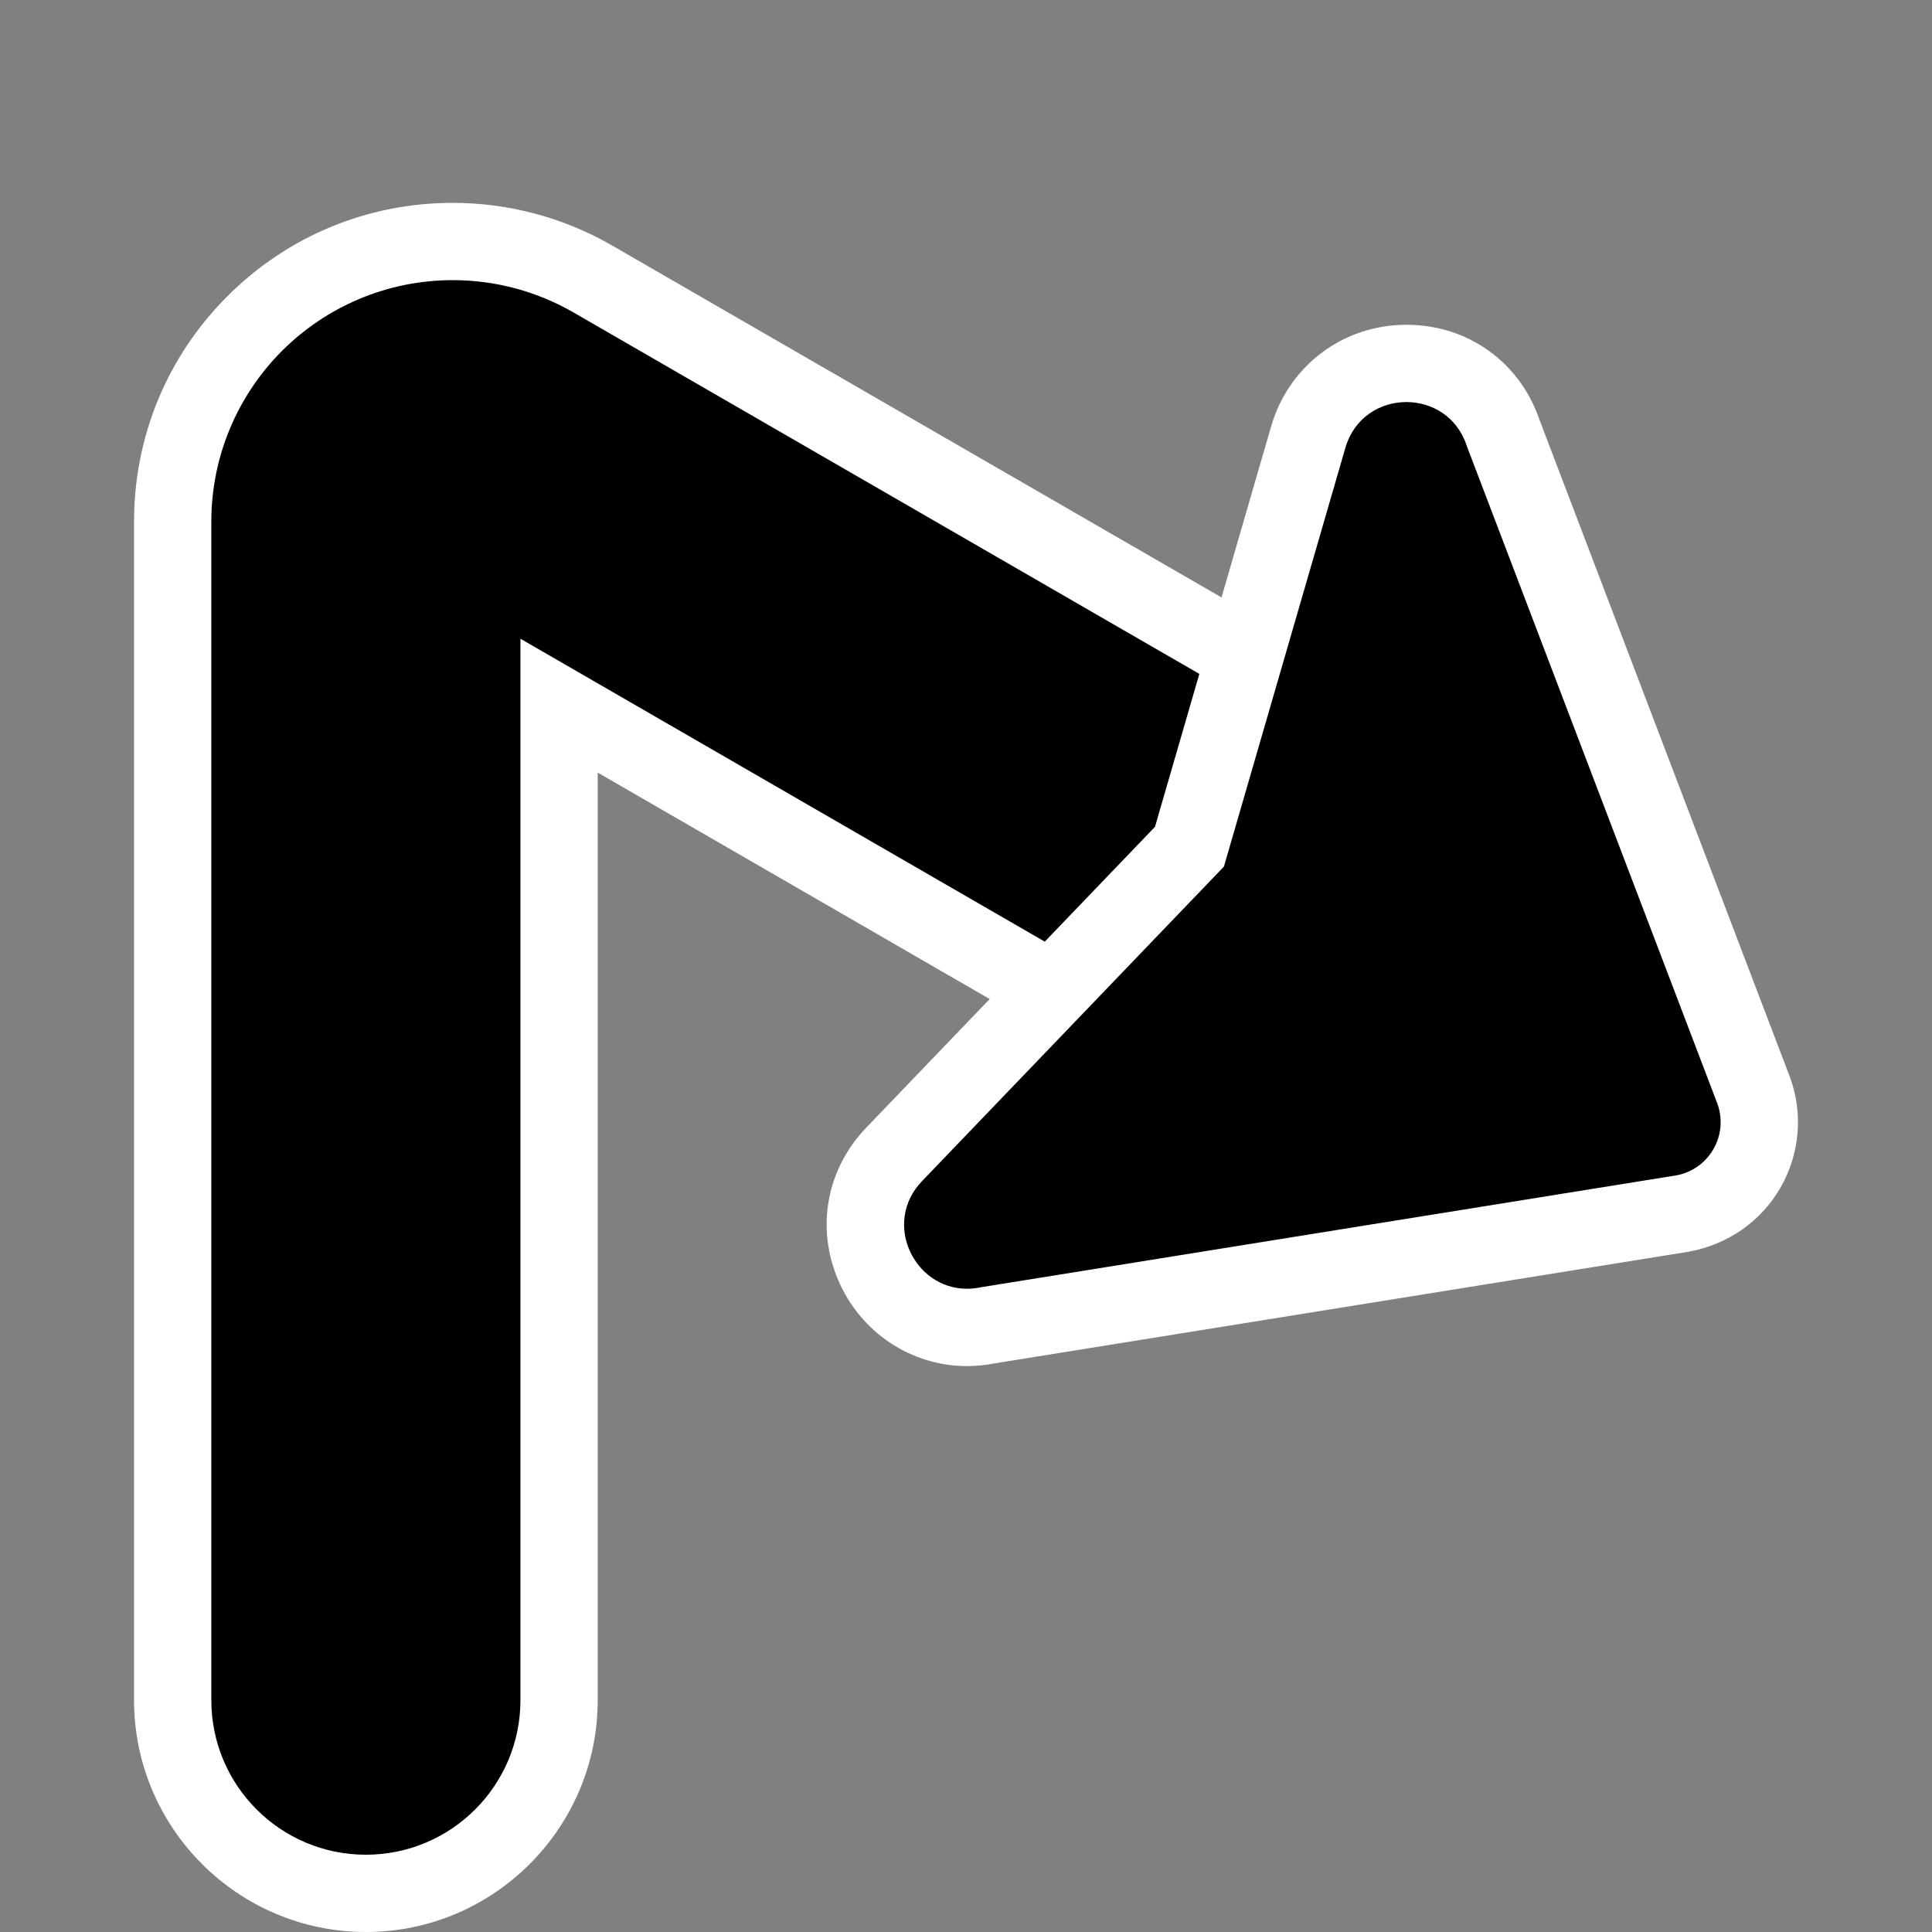 <?xml version="1.0" encoding="utf-8"?>
<!-- Generator: Adobe Illustrator 26.3.1, SVG Export Plug-In . SVG Version: 6.00 Build 0)  -->
<svg version="1.2" baseProfile="tiny" id="Layer_1" xmlns="http://www.w3.org/2000/svg" xmlns:xlink="http://www.w3.org/1999/xlink"
	 x="0px" y="0px" viewBox="0 0 50 50" overflow="visible" xml:space="preserve">
<rect x="0" y="0" width="50" height="50" fill="#808080" stroke="none"/>
<g>
	<path d="M9.469,49c-2.757,0-5-2.243-5-5V13.5c0-1.938,0.754-3.758,2.123-5.127
		C7.961,7.004,9.782,6.25,11.719,6.25c1.273,0,2.529,0.337,3.631,0.974l20.205,11.67l-5,8.663
		L14.469,18.263V44C14.469,46.757,12.226,49,9.469,49z"/>
	<path fill="#FFFFFF" d="M11.719,7.25c1.1,0,2.18,0.29,3.13,0.84l19.34,11.17l-4,6.93l-16.72-9.66
		V44c0,2.209-1.791,4-4,4h-0c-2.209,0-4-1.791-4-4V13.5c0-1.72,0.7-3.29,1.83-4.42
		C8.429,7.95,9.999,7.25,11.719,7.25 M11.719,5.25c-2.204,0-4.276,0.858-5.834,2.416
		C4.327,9.224,3.469,11.296,3.469,13.5V44c0,3.308,2.692,6,6,6c3.308,0,6-2.692,6-6
		V19.995l13.72,7.926l1.732,1.001l1-1.733l4-6.93l1-1.732l-1.731-1
		L15.849,6.358C14.597,5.634,13.169,5.25,11.719,5.25L11.719,5.25z"/>
</g>
<g>
	<path d="M25.025,34.353c-1.047,0-1.994-0.635-2.413-1.618
		c-0.42-0.986-0.218-2.082,0.529-2.859l7.643-7.963l3.075-10.6
		c0.33-1.141,1.351-1.907,2.54-1.907c1.169,0,2.156,0.719,2.515,1.832l6.471,16.975
		c0.245,0.685,0.179,1.417-0.175,2.028c-0.353,0.612-0.954,1.035-1.648,1.162
		l-18.009,2.897C25.411,34.331,25.216,34.353,25.025,34.353z"/>
	<path fill="#FFFFFF" d="M36.398,10.405c0.659-0,1.318,0.378,1.563,1.139l6.487,17.025
		c0.291,0.814-0.217,1.695-1.068,1.85l-17.987,2.894
		c-0.126,0.027-0.249,0.04-0.368,0.04c-1.373,0-2.196-1.709-1.163-2.786l7.813-8.14
		l3.143-10.836C35.047,10.802,35.722,10.405,36.398,10.405 M36.398,8.405h-0
		c-1.638,0-3.045,1.057-3.501,2.629l-3.006,10.364l-7.472,7.785
		c-1.029,1.072-1.307,2.583-0.727,3.945c0.576,1.352,1.885,2.226,3.333,2.226
		c0.242,0,0.486-0.024,0.728-0.072l17.945-2.887c1.025-0.186,1.876-0.786,2.377-1.652
		c0.5-0.867,0.594-1.904,0.257-2.846l-6.486-17.022
		C39.336,9.371,37.989,8.405,36.398,8.405L36.398,8.405z"/>
</g>
</svg>
